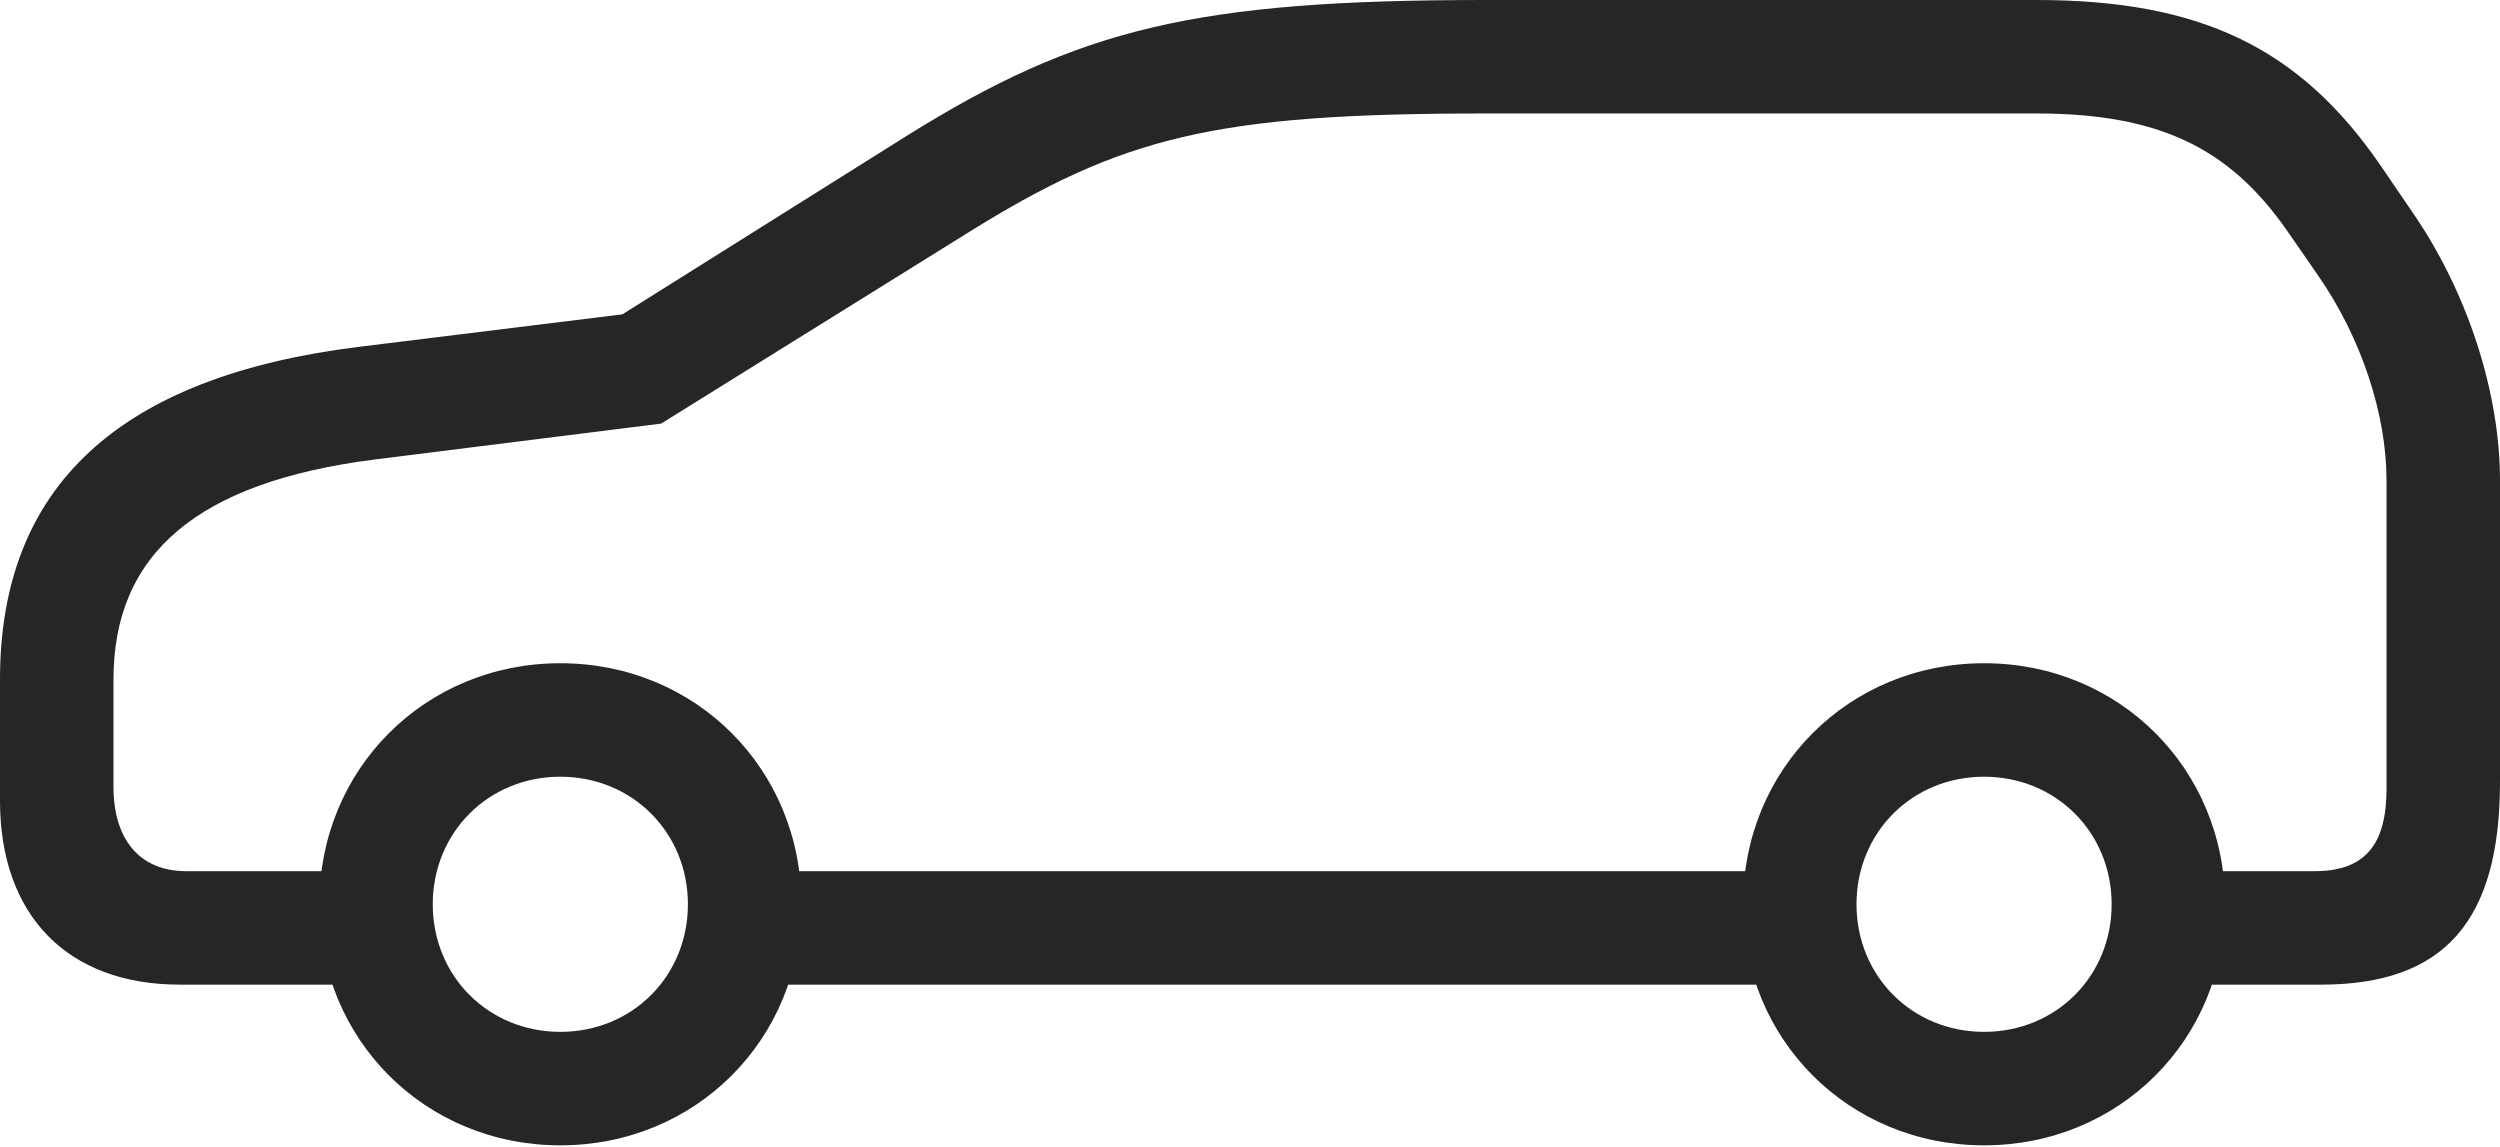 <?xml version="1.0" encoding="UTF-8"?>
<!--Generator: Apple Native CoreSVG 232.5-->
<!DOCTYPE svg
PUBLIC "-//W3C//DTD SVG 1.1//EN"
       "http://www.w3.org/Graphics/SVG/1.1/DTD/svg11.dtd">
<svg version="1.1" xmlns="http://www.w3.org/2000/svg" xmlns:xlink="http://www.w3.org/1999/xlink" width="173.193" height="79.443">
 <g>
  <rect height="79.443" opacity="0" width="173.193" x="0" y="0"/>
  <path d="M12.451 68.213L27.637 68.213L27.637 60.352L12.891 60.352C9.717 60.352 7.861 58.203 7.861 54.492L7.861 47.07C7.861 38.33 13.721 33.398 25.928 31.836L45.801 29.346L66.992 16.162C77.783 9.424 84.18 7.861 102.93 7.861L141.064 7.861C149.512 7.861 154.395 10.205 158.398 15.918L160.596 19.092C163.574 23.389 165.332 28.662 165.332 33.301L165.332 54.639C165.332 58.545 163.818 60.352 160.352 60.352L148.34 60.352L148.34 68.213L160.791 68.213C169.336 68.213 173.193 63.818 173.193 54.15L173.193 33.301C173.193 27.197 170.947 20.215 167.09 14.648L164.893 11.426C159.277 3.271 152.393 0 141.064 0L102.93 0C82.812 0 74.756 1.953 62.793 9.424L43.115 21.777L24.902 24.023C8.252 26.074 0 33.691 0 47.07L0 55.469C0 63.428 4.688 68.213 12.451 68.213ZM50.537 68.213L125.879 68.213L125.879 60.352L50.537 60.352ZM38.818 79.346C48.193 79.346 55.518 72.022 55.518 62.647C55.518 53.272 48.193 45.947 38.818 45.947C29.443 45.947 22.119 53.272 22.119 62.647C22.119 72.022 29.443 79.346 38.818 79.346ZM38.818 71.484C33.838 71.484 29.98 67.627 29.98 62.647C29.98 57.666 33.838 53.809 38.818 53.809C43.799 53.809 47.656 57.666 47.656 62.647C47.656 67.627 43.799 71.484 38.818 71.484ZM137.451 79.346C146.826 79.346 154.15 72.022 154.15 62.647C154.15 53.272 146.826 45.947 137.451 45.947C128.076 45.947 120.752 53.272 120.752 62.647C120.752 72.022 128.076 79.346 137.451 79.346ZM137.451 71.484C132.471 71.484 128.613 67.627 128.613 62.647C128.613 57.666 132.471 53.809 137.451 53.809C142.432 53.809 146.289 57.666 146.289 62.647C146.289 67.627 142.432 71.484 137.451 71.484Z" fill="#000000" fill-opacity="0.85"/>
 </g>
</svg>
